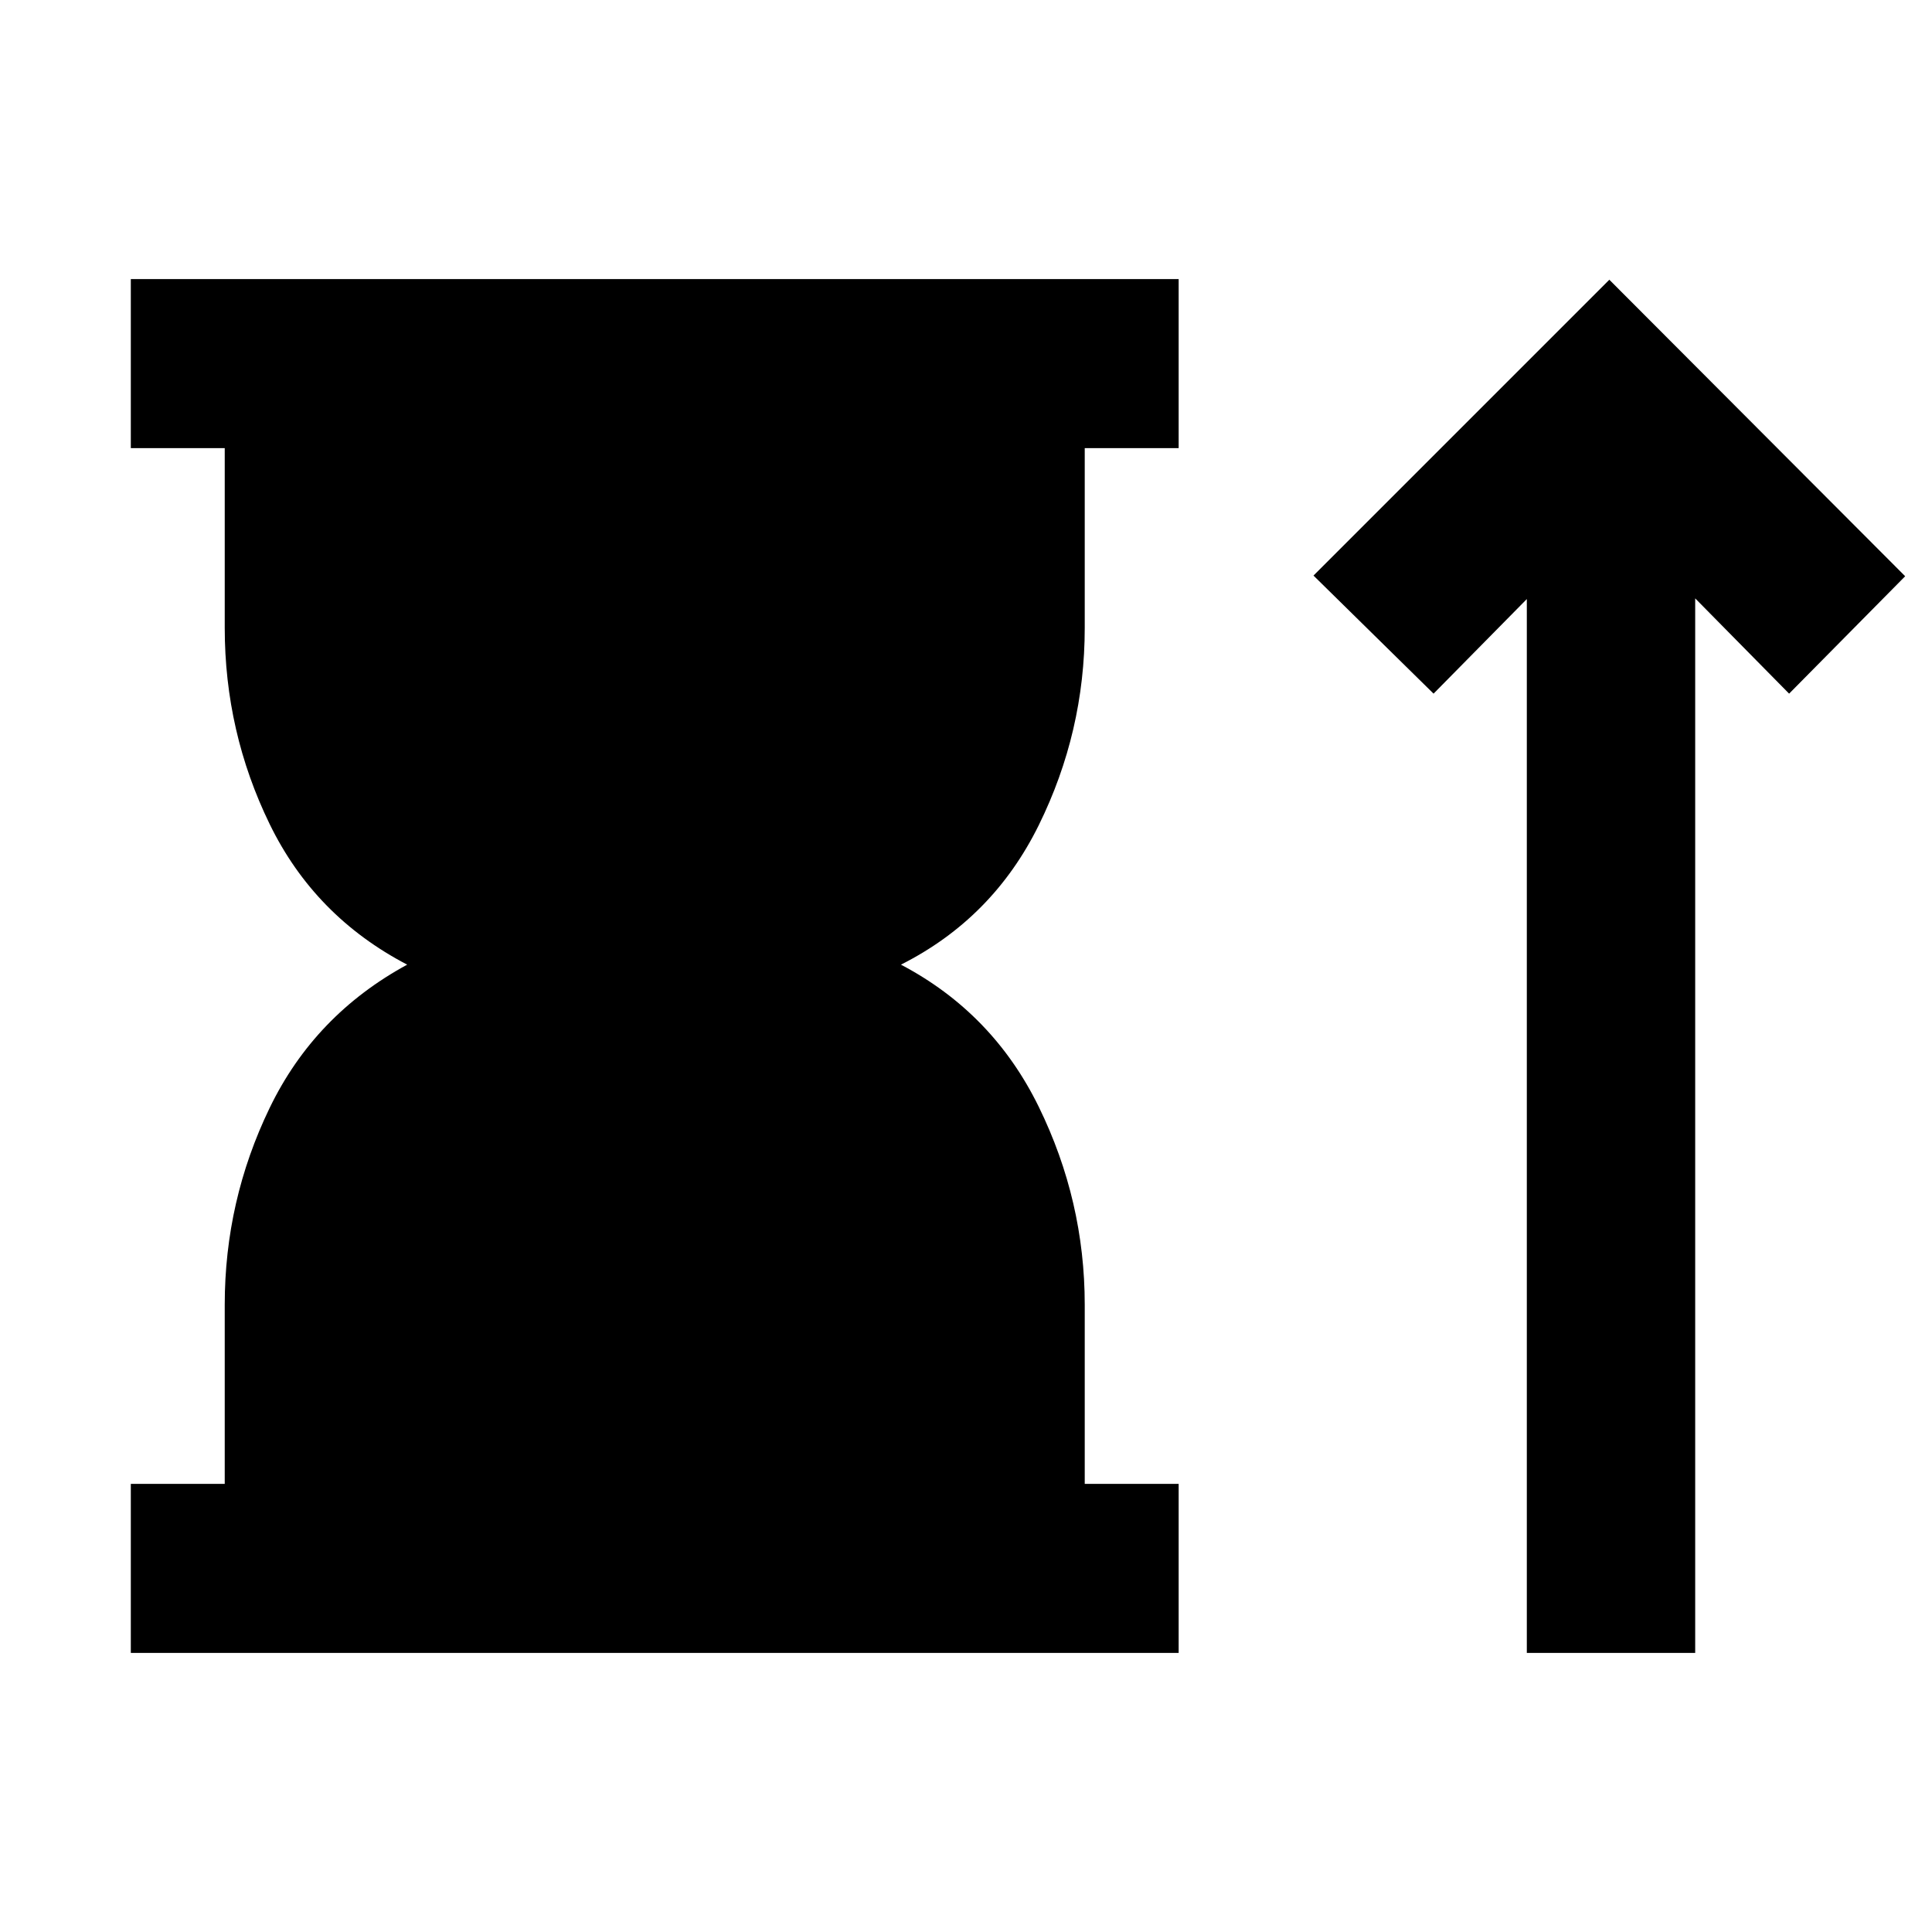 <svg xmlns="http://www.w3.org/2000/svg" height="40" viewBox="0 -960 960 960" width="40"><path d="M65-138.67v-84h46.67v-89q0-51.66 22.33-97.83t68.33-71.17q-46-24-68.33-69.83T111.67-648v-89.33H65v-84h520.67v84H539V-648q0 51.67-22.83 98-22.84 46.33-68.5 69.33 45.66 24 68.5 70.67Q539-363.33 539-311.67v89h46.67v84H65Zm693.67 0v-523.66l-46.34 47L652.67-674l147-147 147 147.33L889-615.33l-46.67-47.34v524h-83.66Z"/></svg>